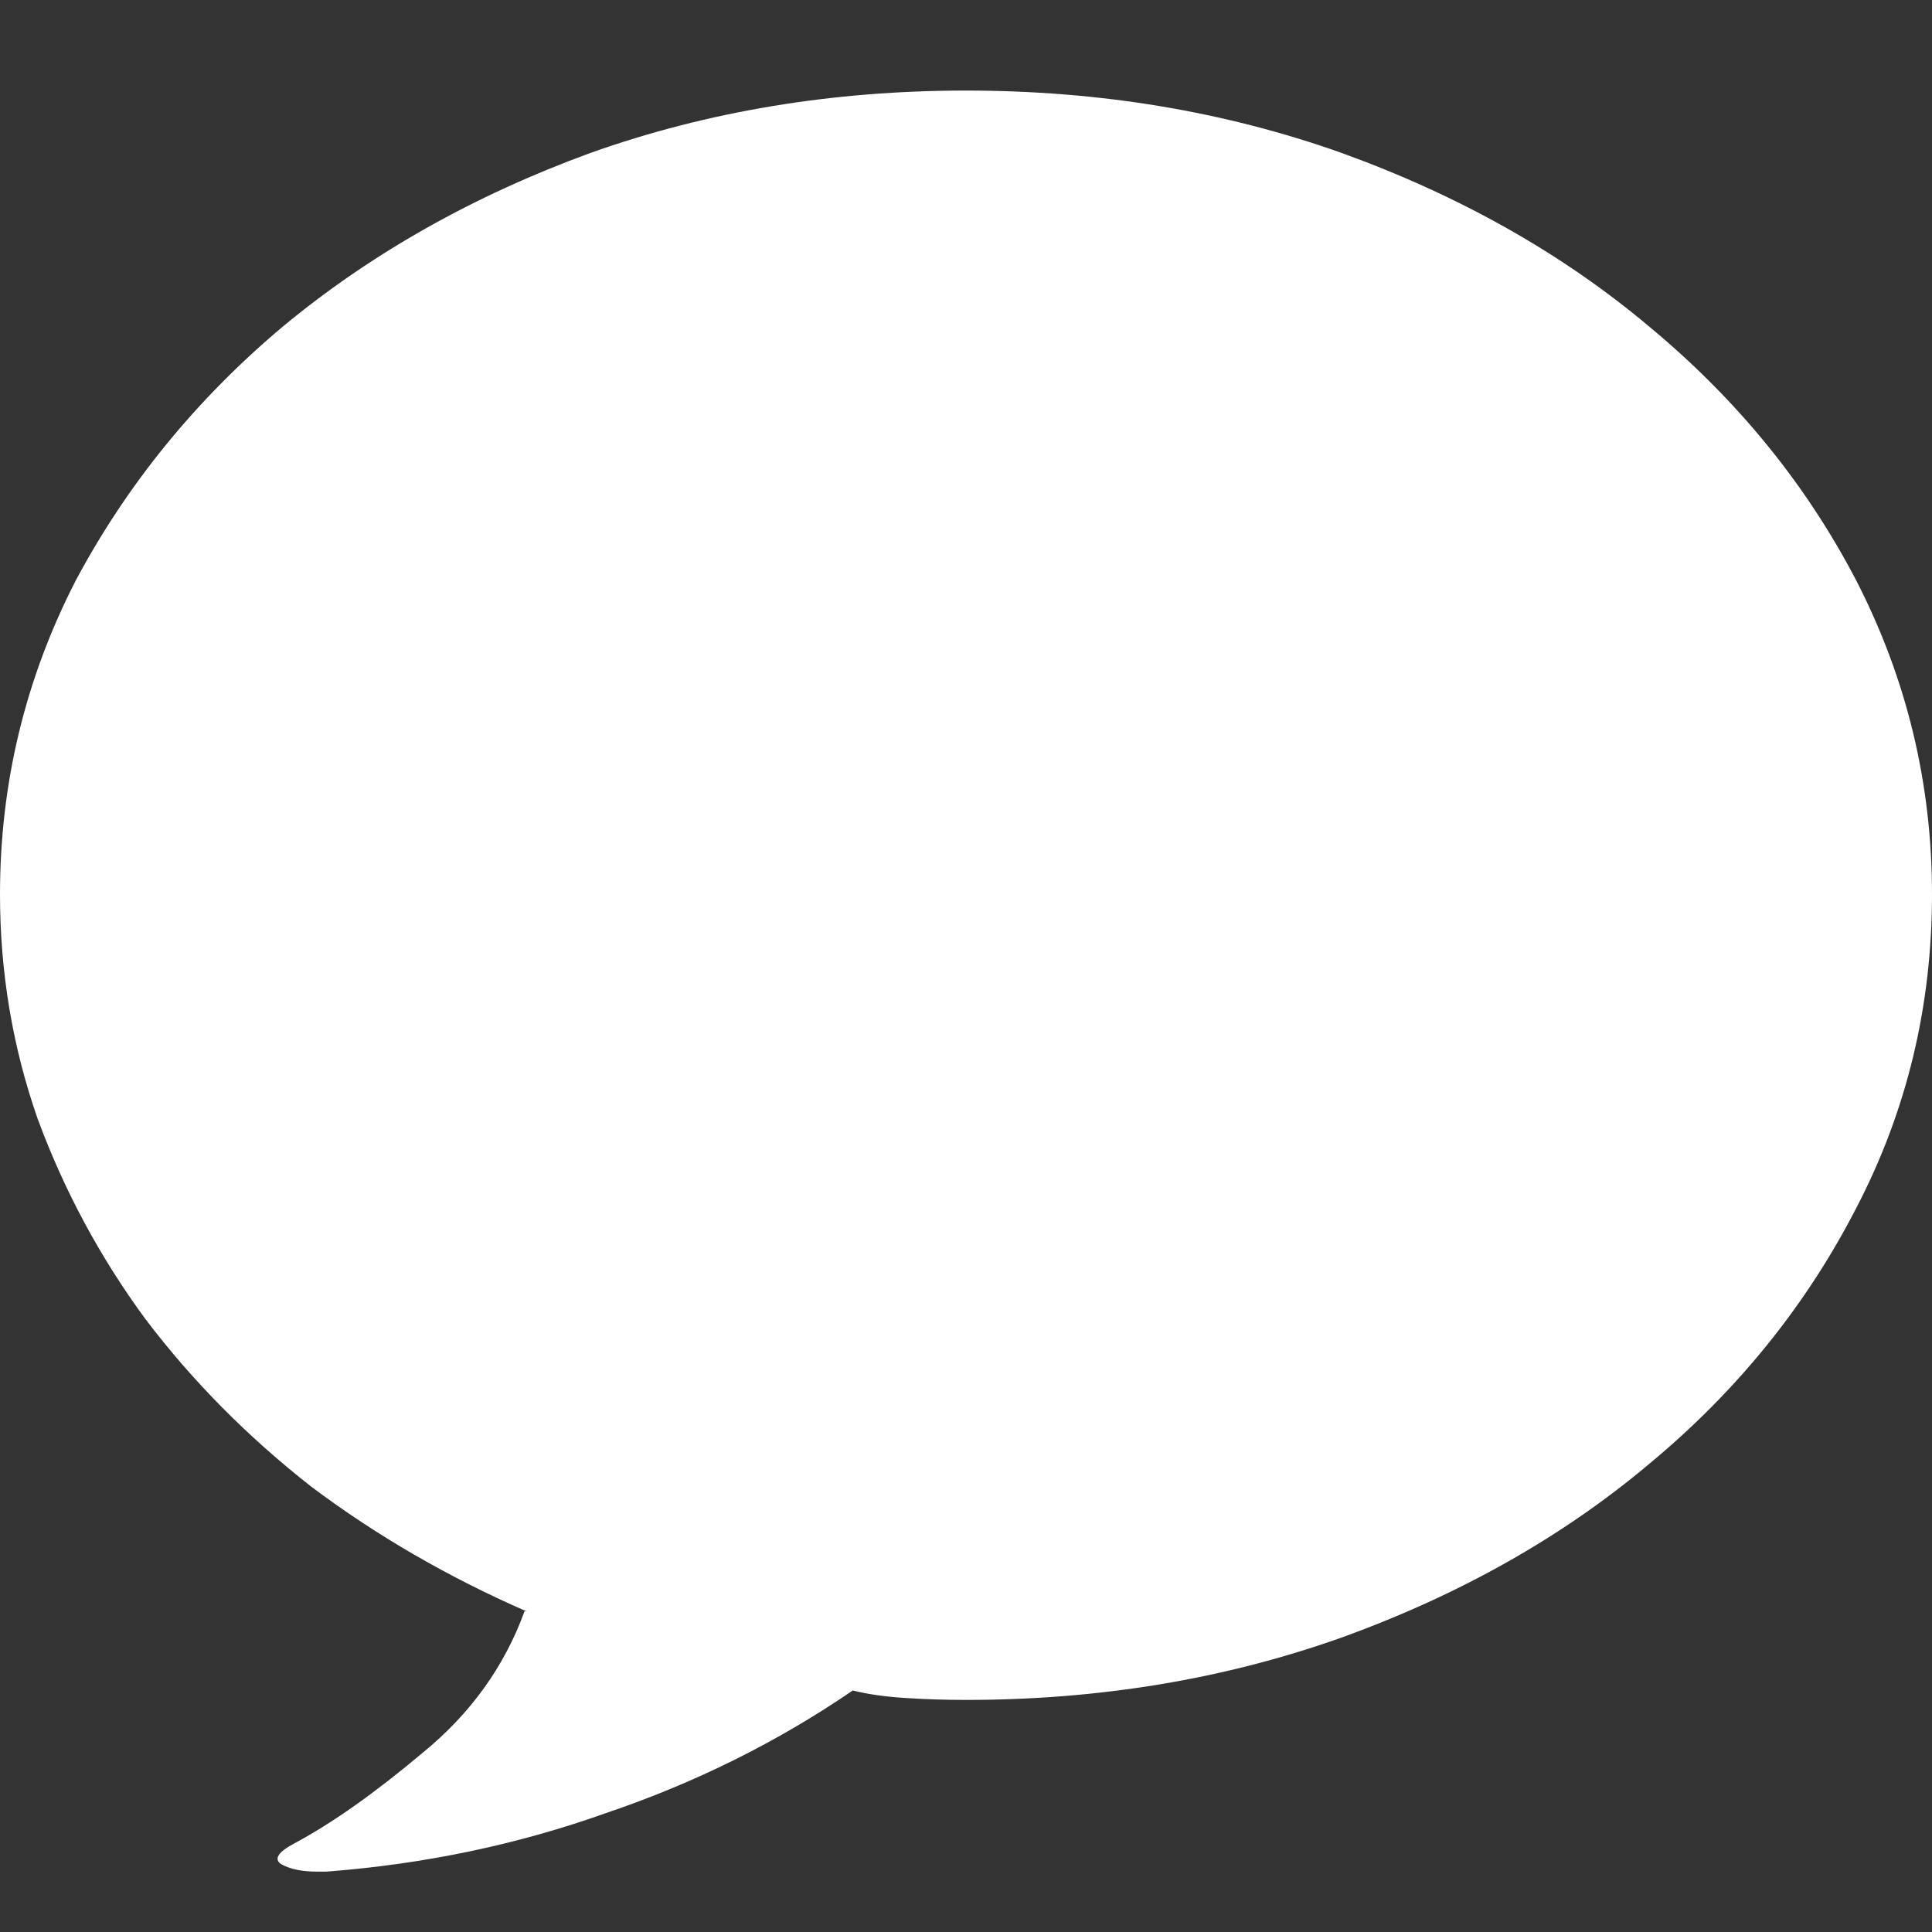 <svg width="16" height="16" viewBox="0 0 16 16" fill="none" xmlns="http://www.w3.org/2000/svg">
<rect x="0" y="0" width="16" height="16" fill="#333333" stroke="none"/>
<path d="M4.344 13.344C4.177 13.802 3.896 14.193 3.5 14.516C3.104 14.849 2.75 15.099 2.438 15.266C2.302 15.338 2.266 15.396 2.328 15.438C2.401 15.479 2.5 15.5 2.625 15.5H2.703C3.516 15.438 4.286 15.276 5.016 15.016C5.755 14.766 6.438 14.427 7.062 14C7.188 14.031 7.333 14.052 7.5 14.062C7.667 14.073 7.833 14.078 8 14.078C9.104 14.078 10.141 13.906 11.109 13.562C12.088 13.208 12.938 12.729 13.656 12.125C14.385 11.521 14.958 10.812 15.375 10C15.792 9.198 16 8.333 16 7.406C16 6.49 15.792 5.625 15.375 4.812C14.958 4.01 14.385 3.307 13.656 2.703C12.938 2.099 12.088 1.62 11.109 1.266C10.141 0.922 9.104 0.75 8 0.75C6.896 0.75 5.859 0.922 4.891 1.266C3.922 1.62 3.073 2.099 2.344 2.703C1.625 3.307 1.052 4.01 0.625 4.812C0.208 5.625 0 6.49 0 7.406C0 8.052 0.104 8.672 0.312 9.266C0.531 9.859 0.828 10.412 1.203 10.922C1.589 11.432 2.047 11.896 2.578 12.312C3.12 12.719 3.714 13.062 4.359 13.344H4.344Z" fill="white"/>
</svg>
